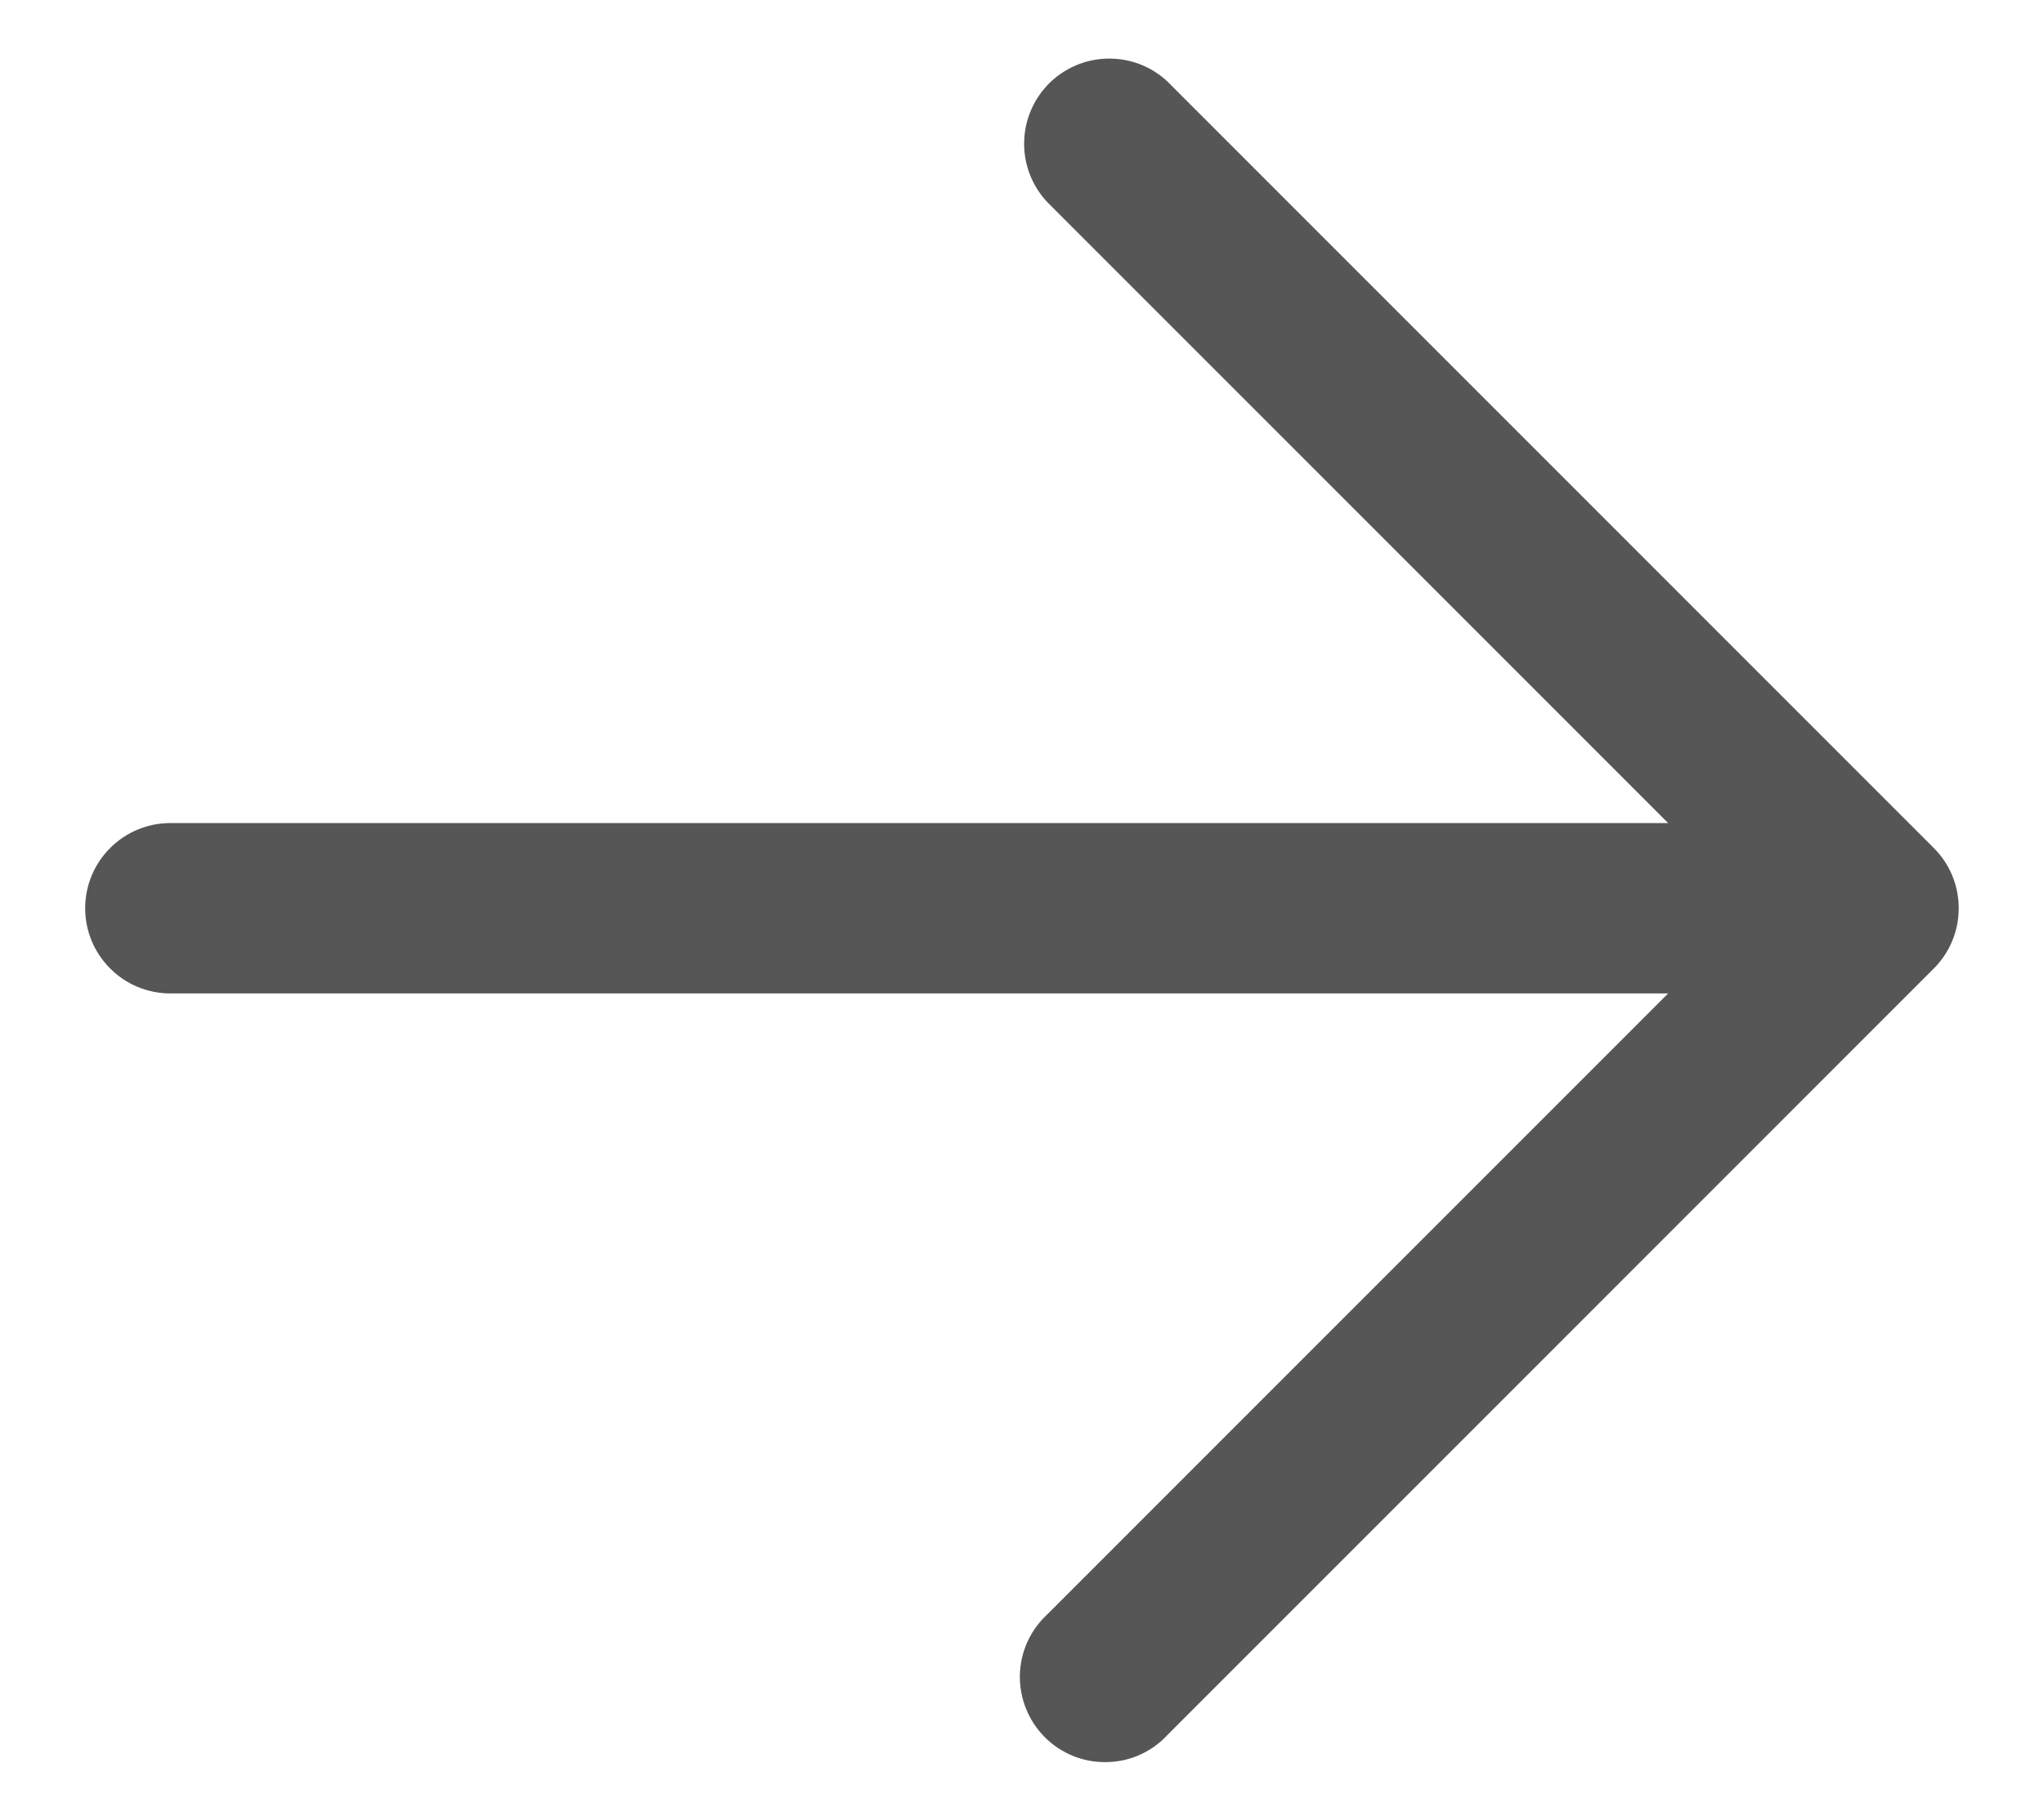 <svg width="18" height="16" viewBox="0 0 18 16" fill="none" xmlns="http://www.w3.org/2000/svg">
<path fill-rule="evenodd" clip-rule="evenodd" d="M0.75 7.997C0.75 7.798 0.829 7.607 0.97 7.467C1.11 7.326 1.301 7.247 1.5 7.247H14.69L9.22 1.777C9.088 1.635 9.015 1.447 9.019 1.252C9.022 1.058 9.101 0.873 9.238 0.735C9.376 0.598 9.561 0.519 9.755 0.516C9.95 0.512 10.138 0.584 10.28 0.717L17.03 7.467C17.171 7.608 17.249 7.798 17.249 7.997C17.249 8.196 17.171 8.386 17.03 8.527L10.28 15.277C10.211 15.351 10.129 15.41 10.037 15.451C9.945 15.492 9.845 15.514 9.745 15.515C9.644 15.517 9.544 15.499 9.45 15.461C9.357 15.423 9.272 15.367 9.201 15.296C9.13 15.225 9.074 15.14 9.036 15.046C8.998 14.953 8.98 14.853 8.981 14.752C8.983 14.652 9.005 14.552 9.046 14.46C9.087 14.368 9.146 14.286 9.22 14.217L14.69 8.747H1.5C1.301 8.747 1.11 8.668 0.97 8.527C0.829 8.387 0.75 8.196 0.75 7.997Z" fill="#565656"/>
</svg>
